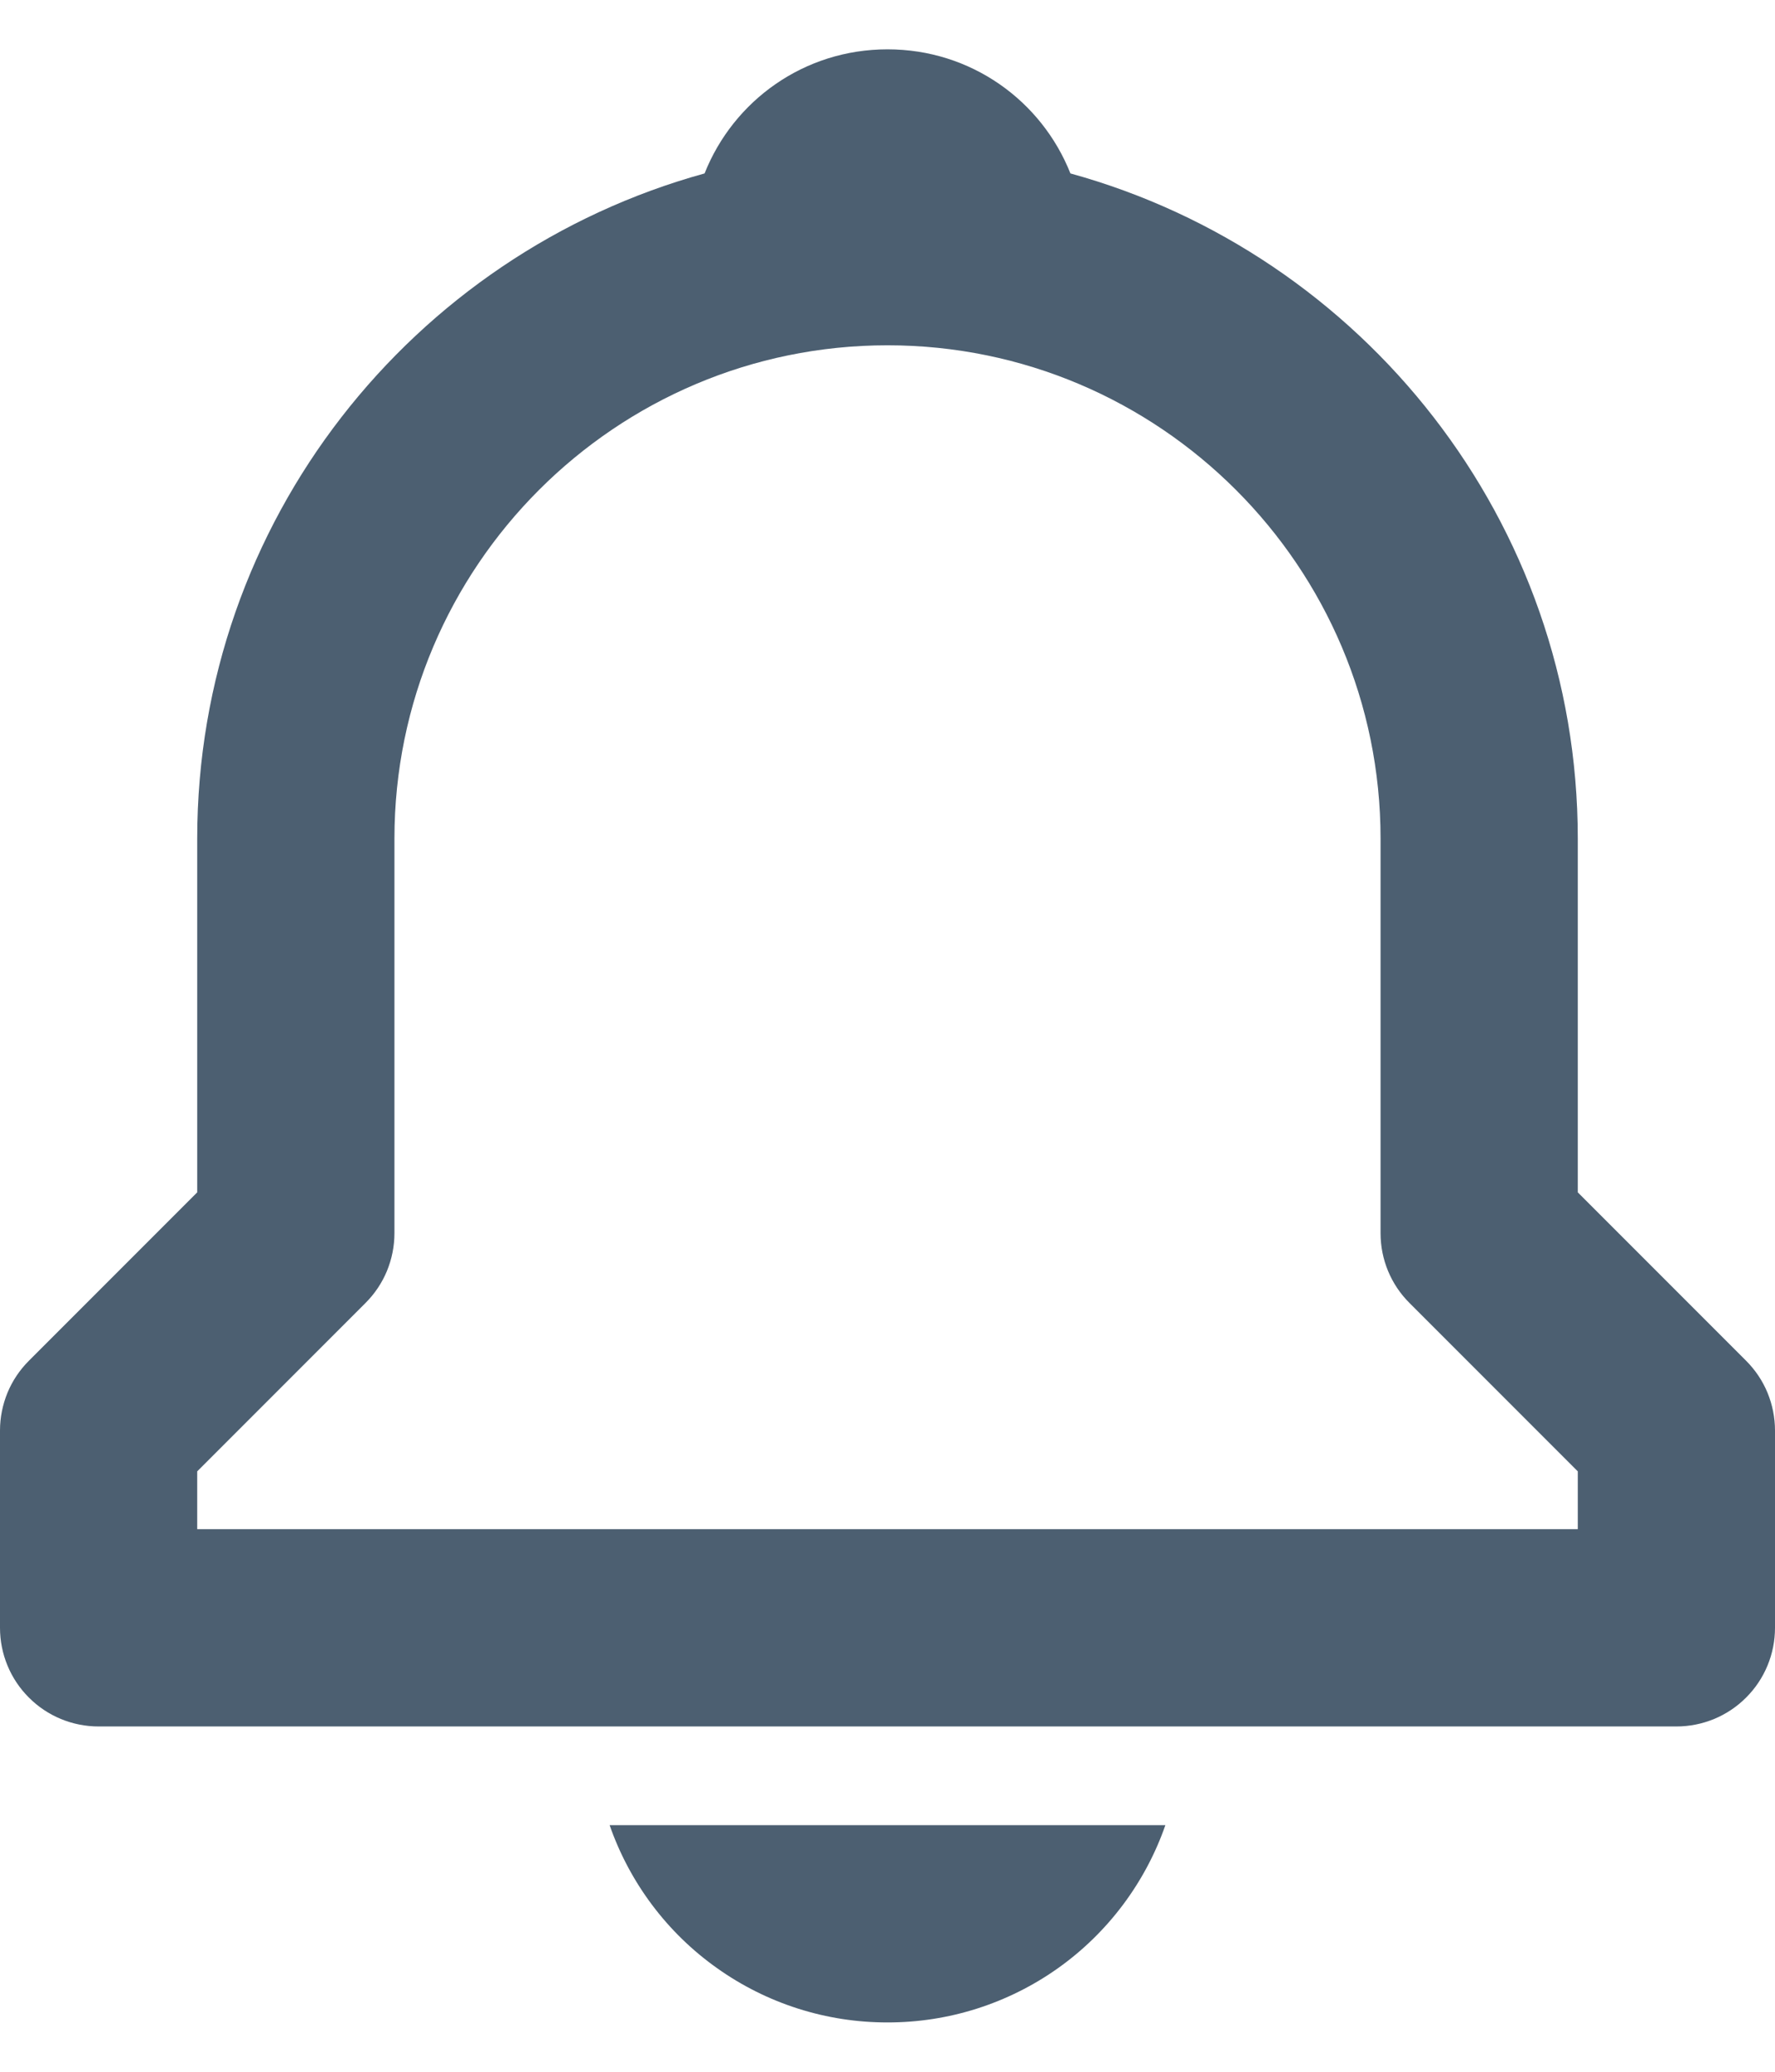 <svg width="18" height="21" viewBox="0 0 18 21" fill="none" xmlns="http://www.w3.org/2000/svg">
<path d="M16 12.086V8.5C16 5.283 13.815 2.573 10.855 1.758C10.562 1.02 9.846 0.5 9 0.5C8.154 0.5 7.438 1.02 7.145 1.758C4.185 2.574 2 5.283 2 8.5V12.086L0.293 13.793C0.2 13.886 0.126 13.996 0.076 14.117C0.026 14.239 -0 14.369 1.04767e-06 14.5V16.5C1.04767e-06 16.765 0.105 17.02 0.293 17.207C0.48 17.395 0.735 17.5 1 17.5H17C17.265 17.5 17.52 17.395 17.707 17.207C17.895 17.02 18 16.765 18 16.5V14.5C18 14.369 17.974 14.239 17.924 14.117C17.874 13.996 17.8 13.886 17.707 13.793L16 12.086ZM16 15.5H2V14.914L3.707 13.207C3.8 13.114 3.874 13.004 3.924 12.883C3.974 12.761 4 12.631 4 12.5V8.5C4 5.743 6.243 3.5 9 3.5C11.757 3.5 14 5.743 14 8.5V12.5C14 12.766 14.105 13.02 14.293 13.207L16 14.914V15.5ZM9 20.5C9.619 20.501 10.223 20.309 10.729 19.95C11.233 19.592 11.614 19.085 11.818 18.5H6.182C6.386 19.085 6.766 19.592 7.272 19.95C7.777 20.309 8.381 20.501 9 20.5Z" fill="#32475C" fill-opacity="0.87"/>
</svg>
